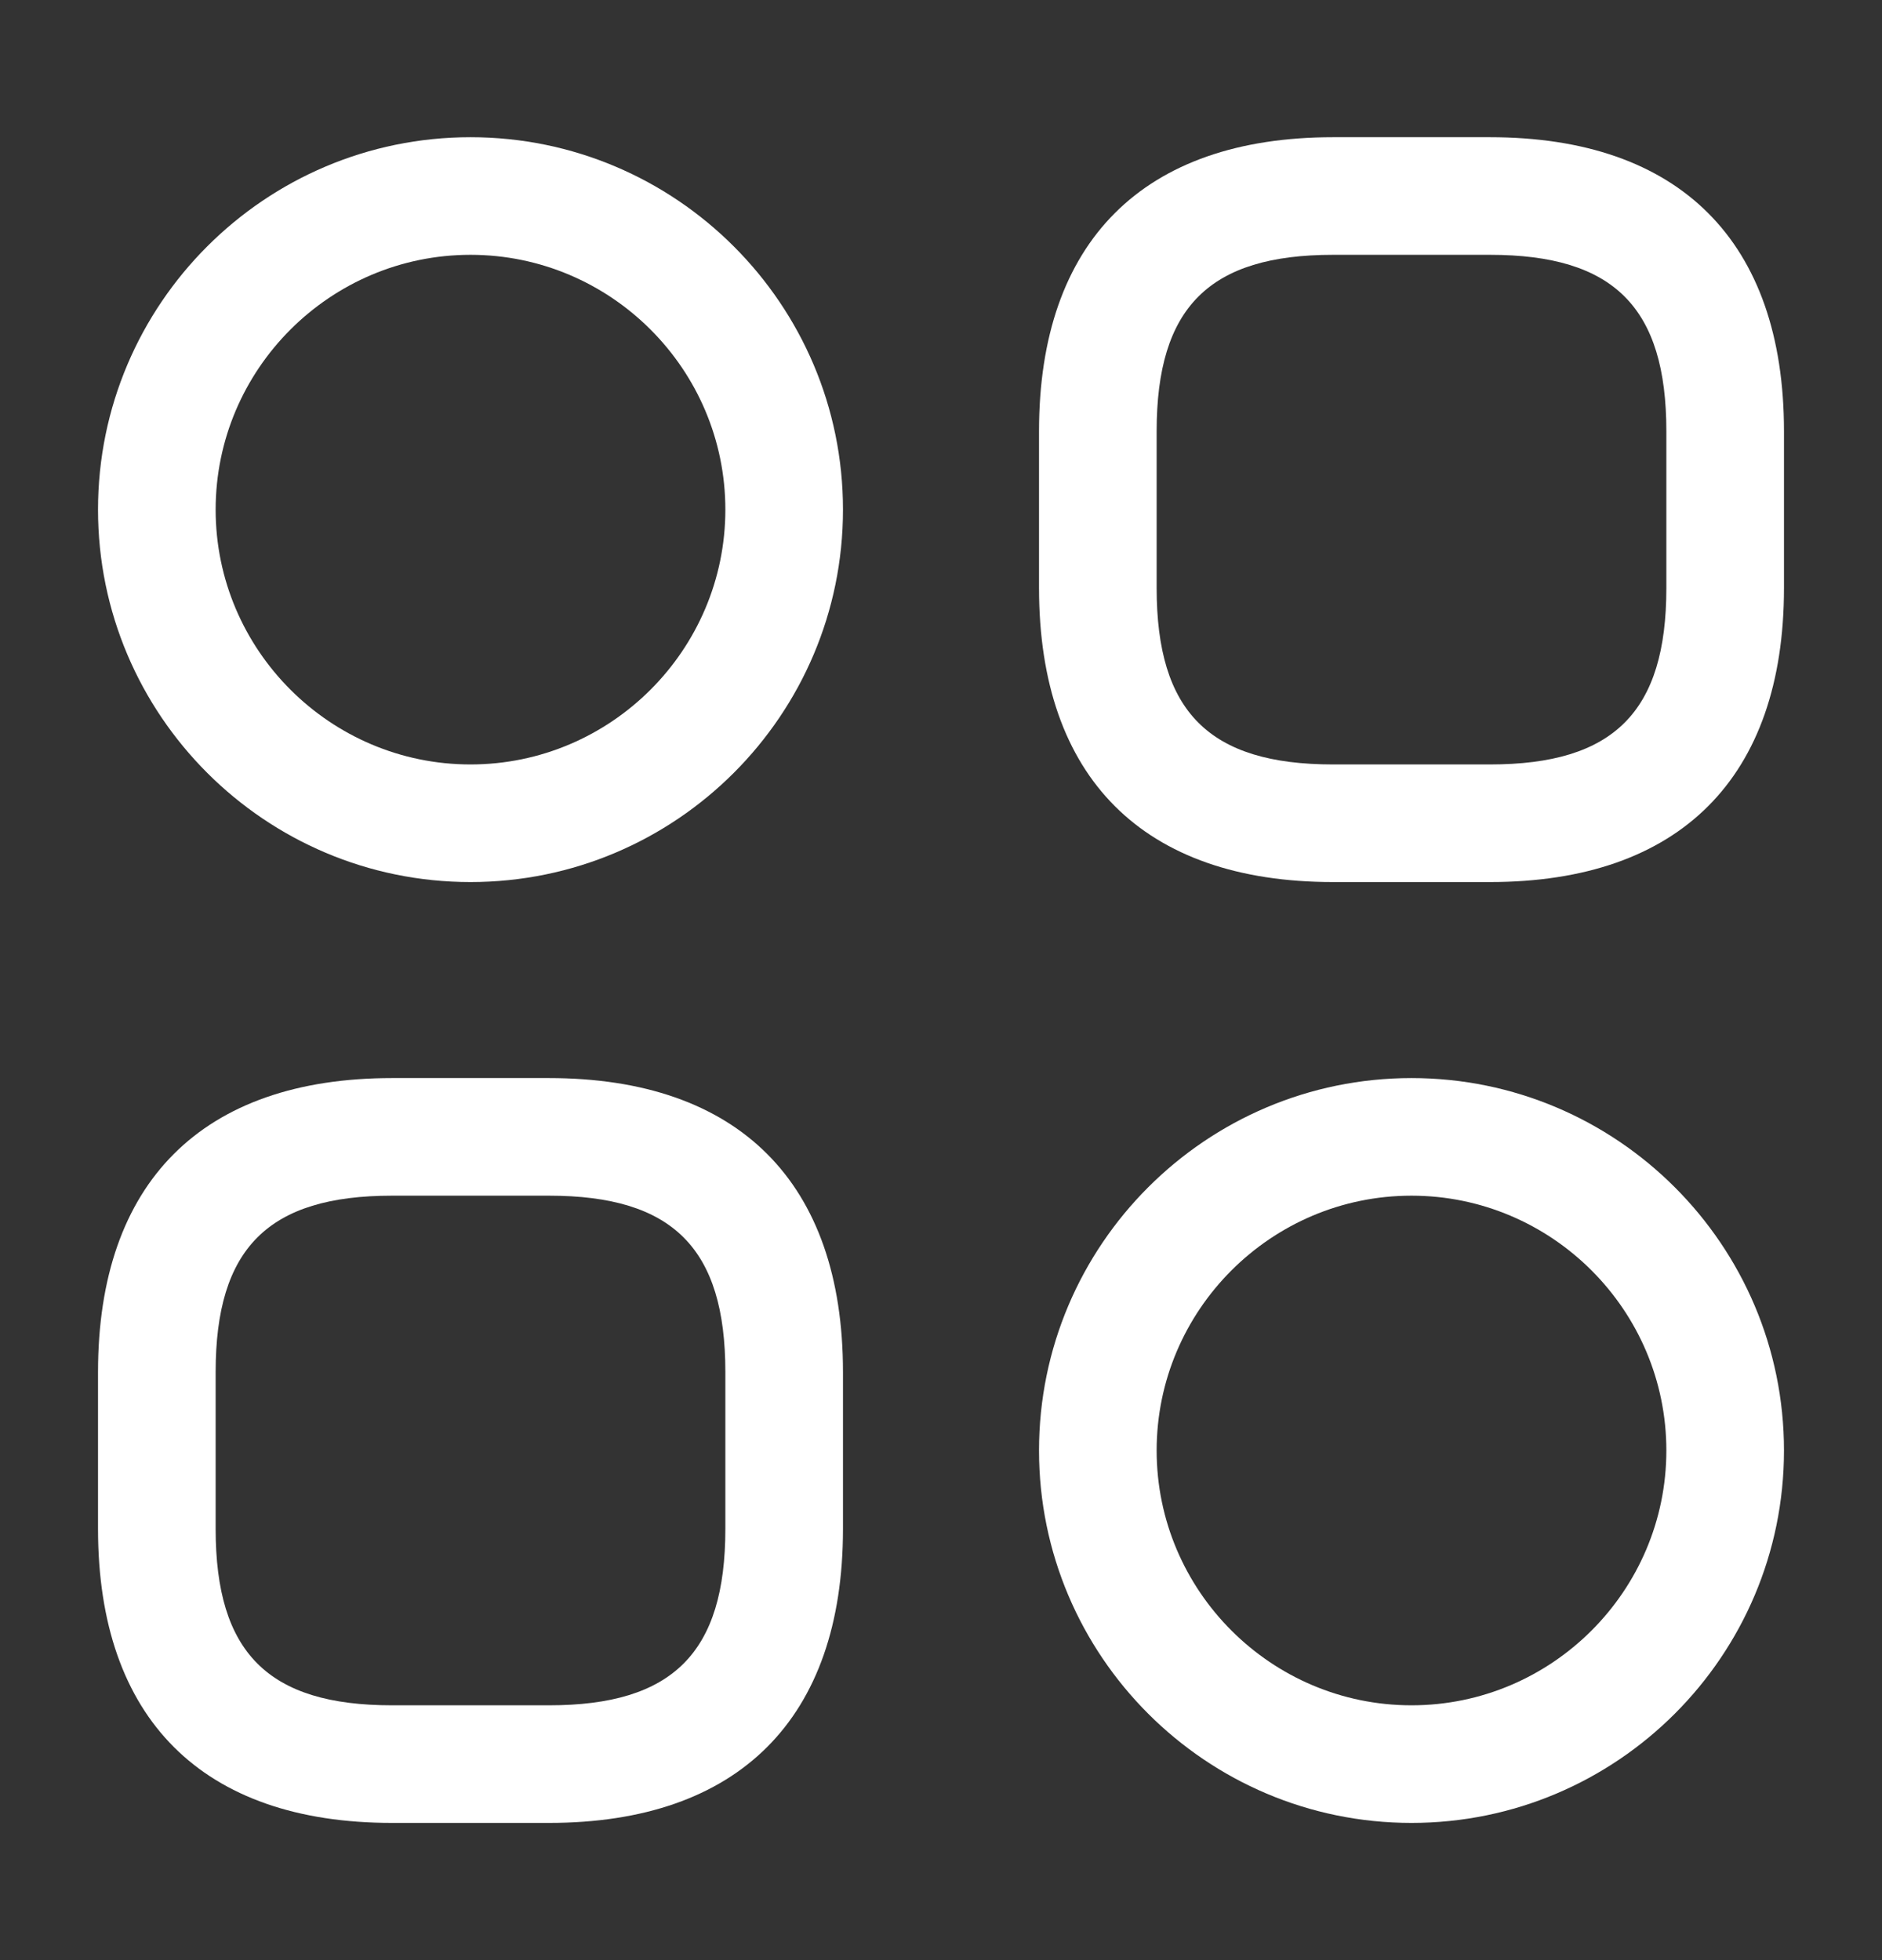 <svg width="24" height="25" viewBox="0 0 24 25" fill="none" xmlns="http://www.w3.org/2000/svg">
<rect x="0" y="0" width="24" height="25" fill="#333333" stroke="none"/>
<path d="M19 11.25H17C14.58 11.25 13.25 9.92 13.25 7.5V5.5C13.25 3.08 14.58 1.75 17 1.75H19C21.42 1.75 22.75 3.08 22.75 5.5V7.5C22.75 9.92 21.42 11.25 19 11.25ZM17 3.25C15.42 3.25 14.75 3.92 14.75 5.5V7.5C14.75 9.08 15.42 9.75 17 9.75H19C20.58 9.75 21.25 9.08 21.25 7.5V5.5C21.25 3.92 20.58 3.25 19 3.25H17Z" fill="white"/>
<path d="M7 23.25H5C2.58 23.25 1.25 21.92 1.25 19.5V17.5C1.25 15.08 2.58 13.75 5 13.75H7C9.42 13.75 10.75 15.08 10.75 17.5V19.5C10.75 21.92 9.42 23.25 7 23.25ZM5 15.25C3.42 15.25 2.75 15.92 2.75 17.5V19.5C2.75 21.08 3.42 21.75 5 21.75H7C8.58 21.75 9.25 21.08 9.25 19.5V17.5C9.25 15.92 8.58 15.25 7 15.25H5Z" fill="white"/>
<path d="M6 11.25C3.38 11.25 1.25 9.12 1.25 6.5C1.25 3.88 3.38 1.75 6 1.75C8.62 1.75 10.75 3.88 10.75 6.5C10.75 9.12 8.62 11.25 6 11.25ZM6 3.25C4.21 3.25 2.75 4.71 2.75 6.5C2.75 8.29 4.21 9.75 6 9.75C7.79 9.75 9.25 8.29 9.25 6.5C9.25 4.71 7.79 3.25 6 3.25Z" fill="white"/>
<path d="M18 23.25C15.38 23.25 13.25 21.12 13.25 18.5C13.25 15.88 15.38 13.75 18 13.75C20.62 13.75 22.75 15.88 22.75 18.5C22.75 21.12 20.62 23.25 18 23.25ZM18 15.25C16.21 15.25 14.75 16.71 14.75 18.5C14.75 20.29 16.21 21.75 18 21.75C19.79 21.75 21.25 20.29 21.25 18.5C21.25 16.71 19.79 15.25 18 15.25Z" fill="white"/>
</svg>
